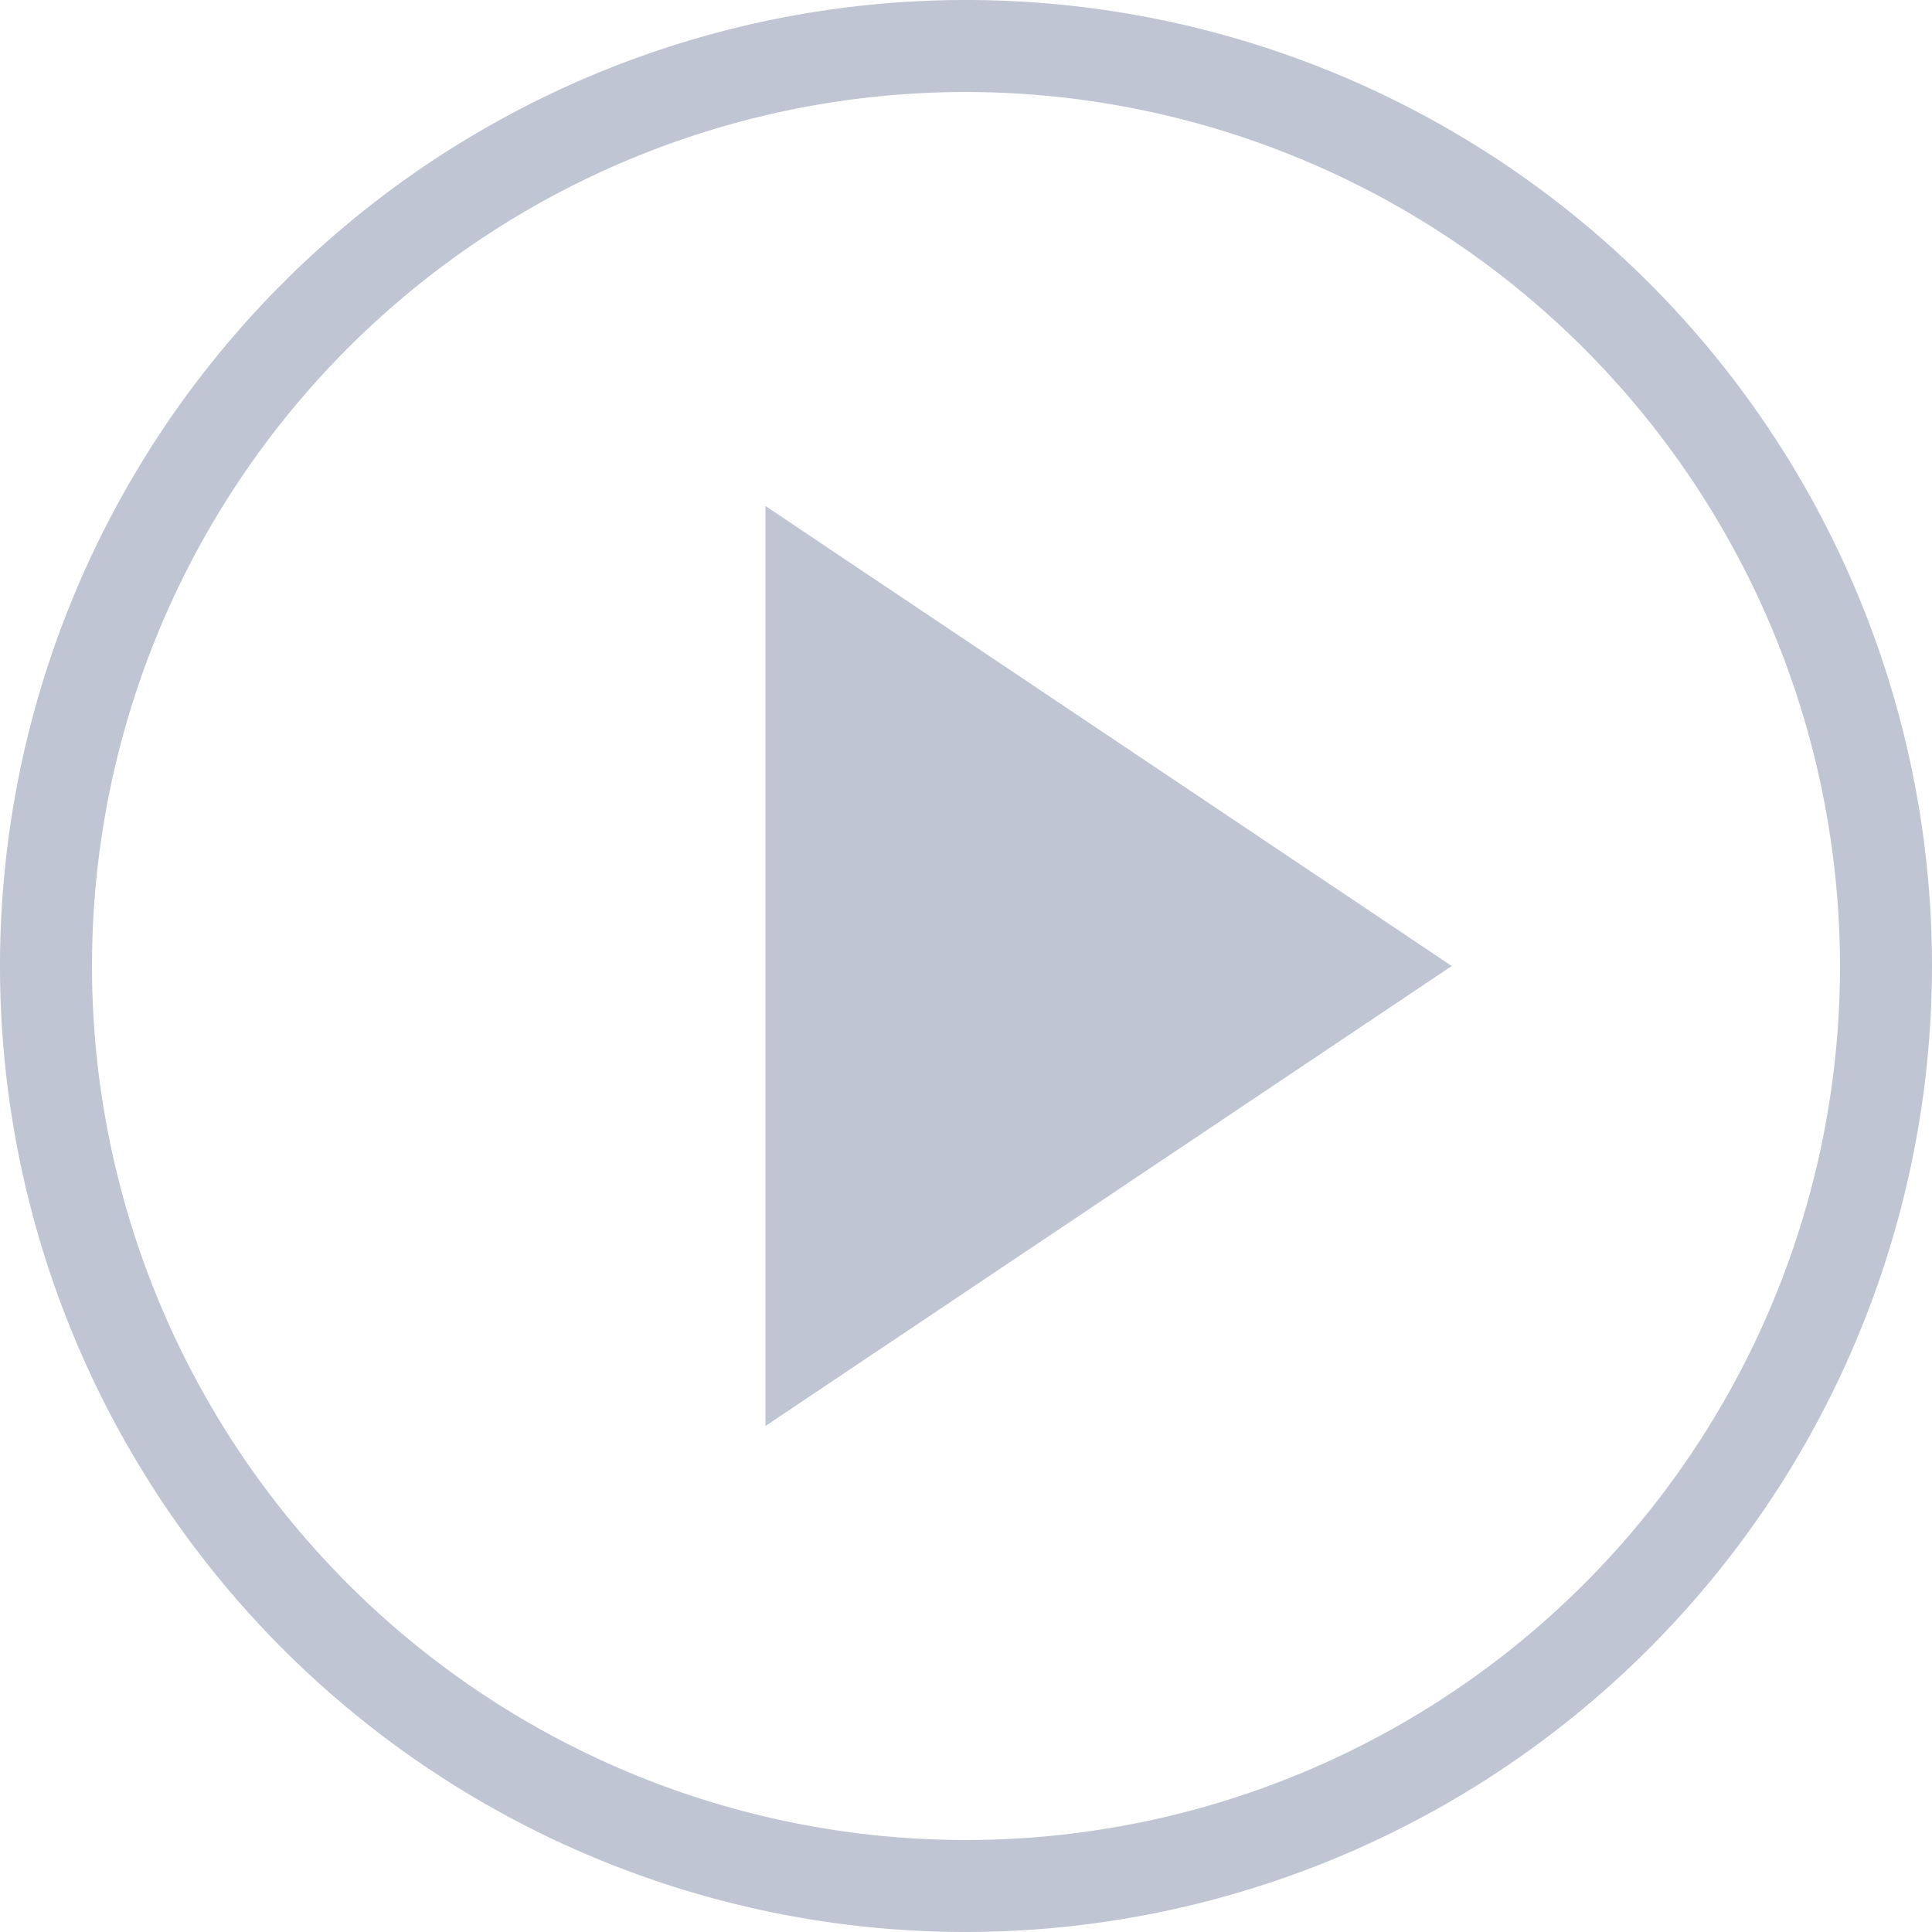 <svg xmlns="http://www.w3.org/2000/svg" viewBox="0 0 21 21" fill="#BFC5D2"><g id="Capa_2" data-name="Capa 2"><g id="Capa_1-2" data-name="Capa 1"><path class="cls-1" d="M10.5,21A10.5,10.5,0,1,1,21,10.5,10.51,10.51,0,0,1,10.5,21Zm0-20A9.5,9.5,0,1,0,20,10.5,9.51,9.51,0,0,0,10.5,1Z"/><polygon class="cls-1" points="15.78 10.5 8.32 5.5 8.32 15.5 15.78 10.5"/></g></g></svg>